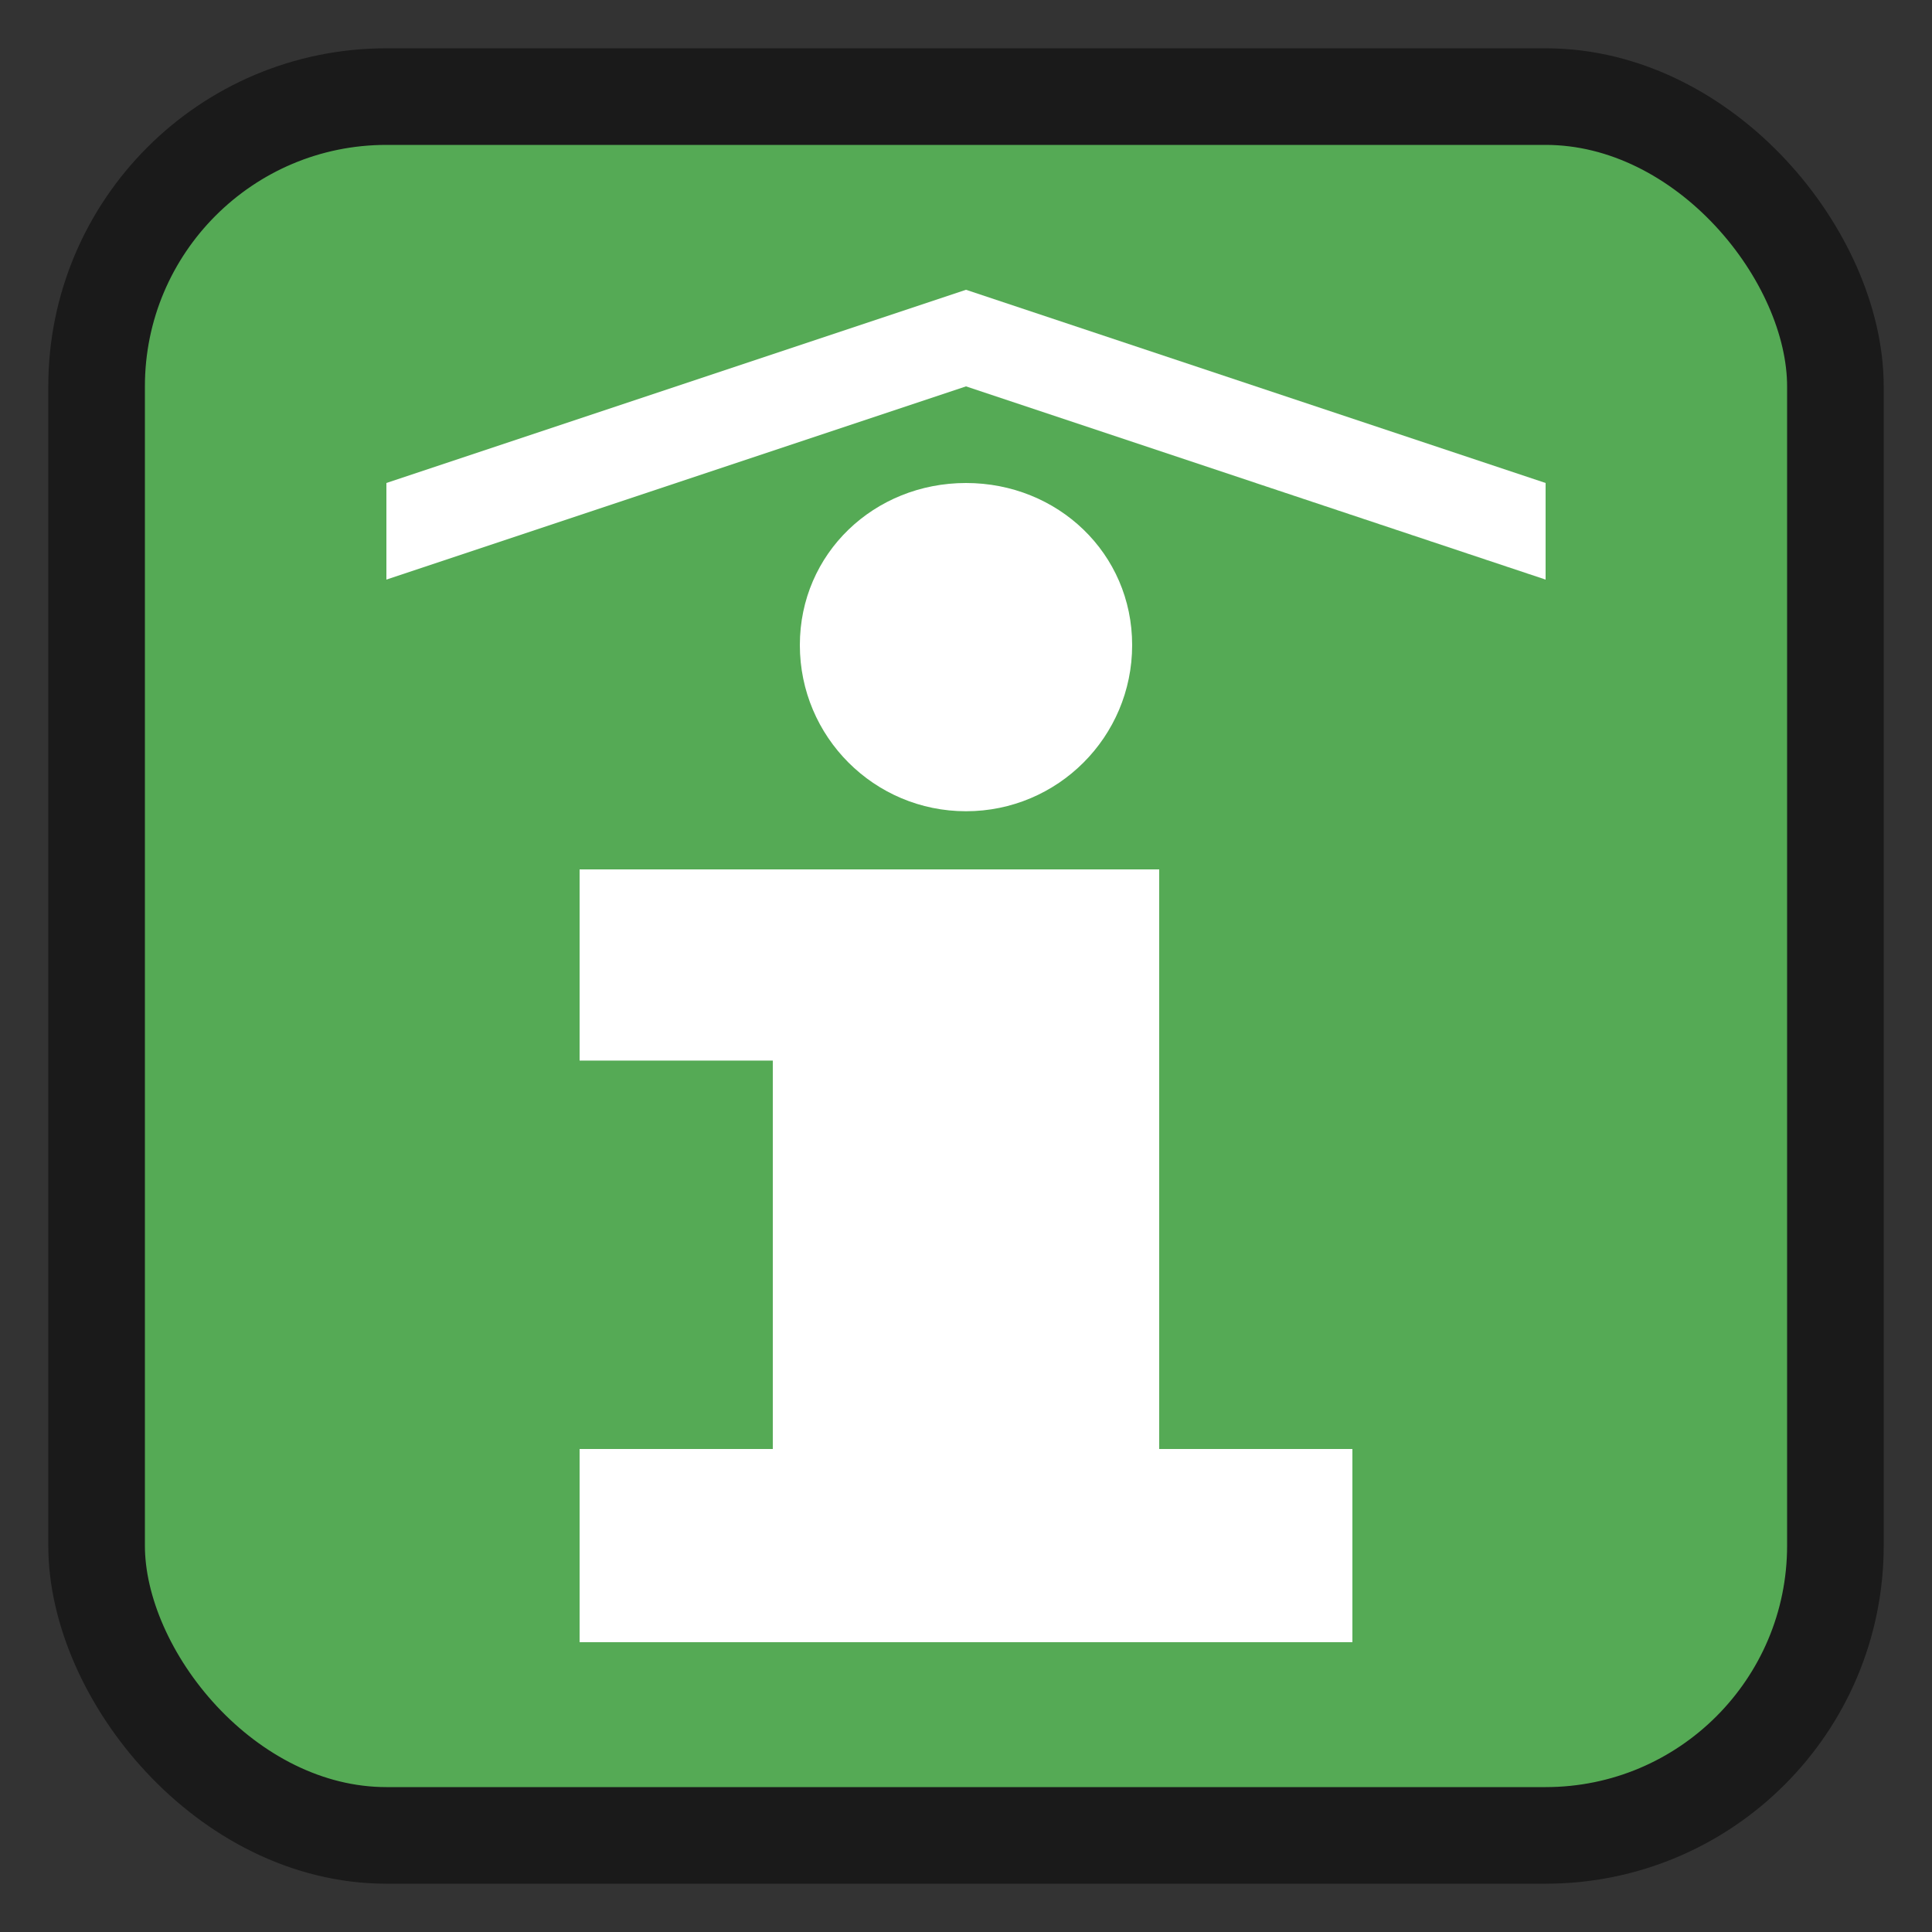 <?xml version='1.0' encoding='utf-8'?>
<svg xmlns:dc="http://purl.org/dc/elements/1.1/" xmlns:cc="http://creativecommons.org/ns#" xmlns:rdf="http://www.w3.org/1999/02/22-rdf-syntax-ns#" xmlns="http://www.w3.org/2000/svg" version="1.1" width="100%" height="100%" viewBox="0 0 20 20" id="svg2">
  <rect x="0" y="0" width="20" height="20" fill="#333333" stroke="none"/>
  <defs id="defs6"/>
  <rect width="20" height="20" x="0" y="0" id="canvas" style="fill:none;stroke:none;visibility:hidden"/><rect x="1" y="1" width="18" height="18" rx="3" ry="3" id="shield" style="fill:#55aa55;stroke:#1a1a1a;stroke-width:1.0;"/>
  <path d="M 7,0 1,2 1,3 7,1 13,3 13,2 z M 7,2 C 6.05,2 5.28,2.728 5.28,3.678 5.28,4.628 6.05,5.398 7,5.398 7.95,5.398 8.72,4.628 8.72,3.678 8.72,2.728 7.95,2 7,2 z m -4,4 0,1.979 2,0 L 5,12 l -2,0 0,2 8,0 0,-2 -2,0 0,-6 z" id="information-office" style="fill:#ffffff;fill-opacity:1" transform="translate(3,3)"/>
</svg>
